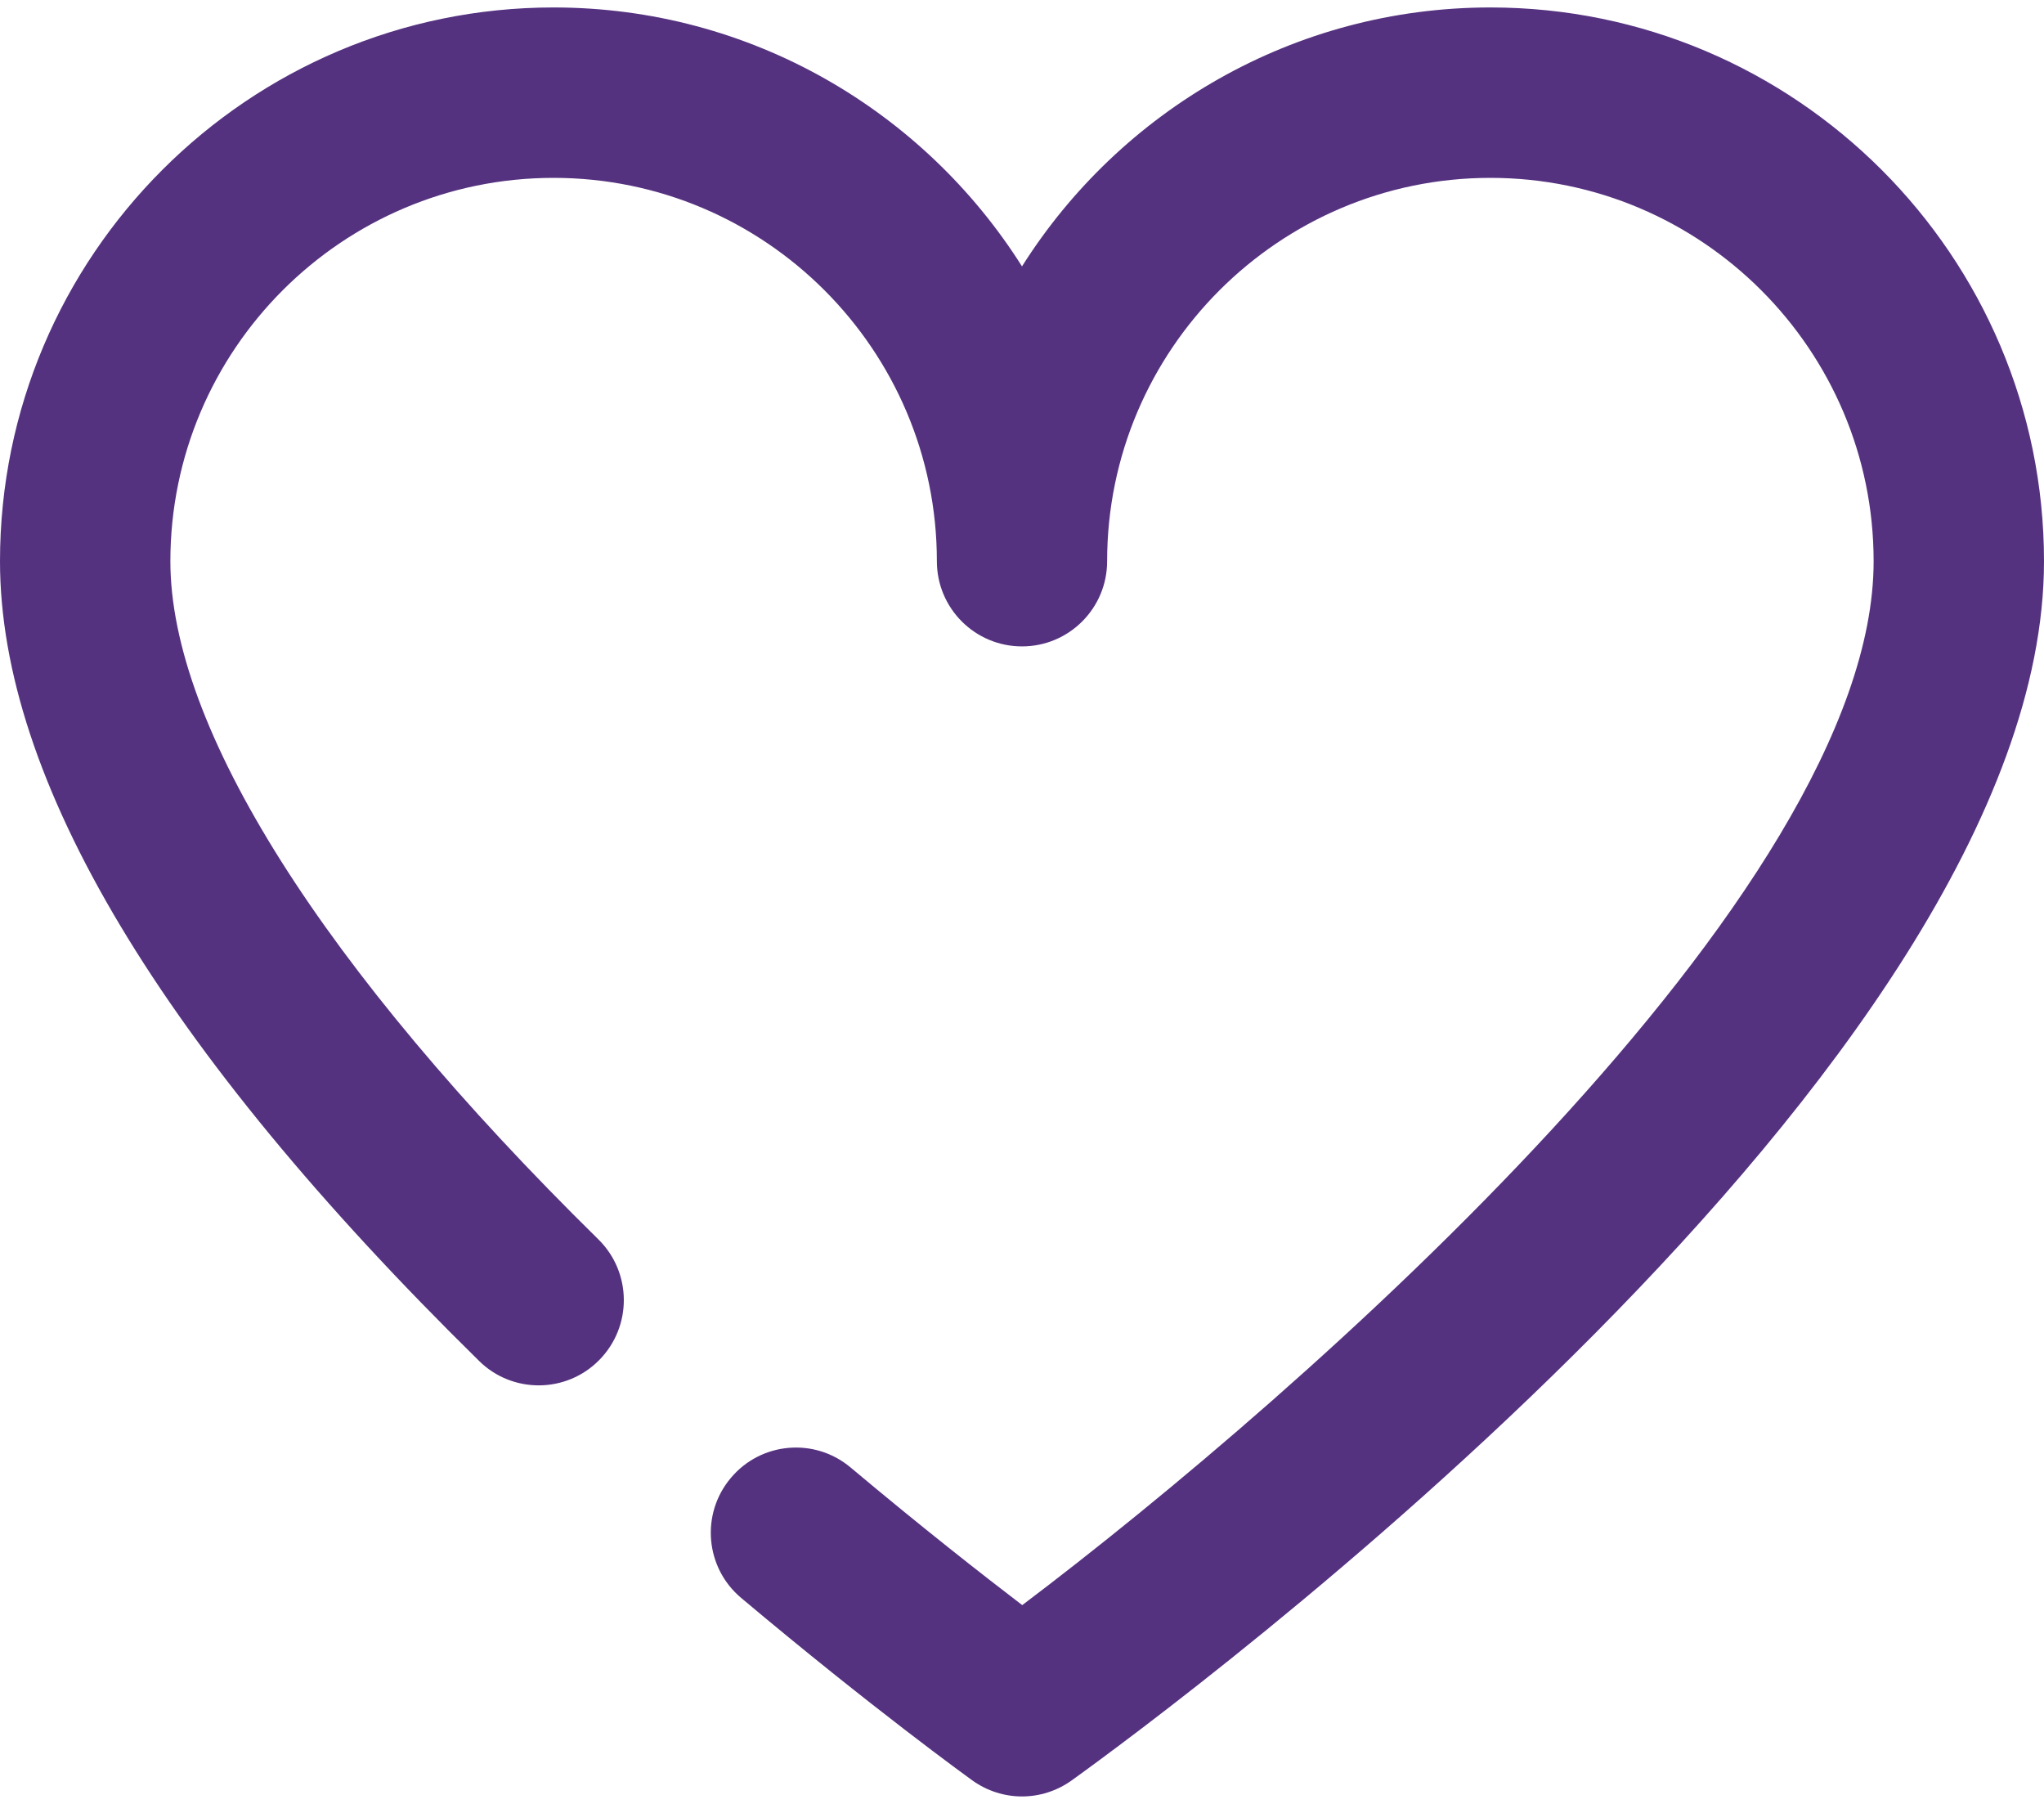 <svg width="17" height="15" viewBox="0 0 17 15" fill="none" xmlns="http://www.w3.org/2000/svg">
<path d="M4.985 11.308C5.259 11.029 5.256 10.581 4.977 10.306C2.681 8.049 1.417 6.046 1.417 4.667C1.417 2.909 2.846 1.479 4.604 1.479C6.362 1.479 7.792 2.909 7.792 4.667C7.792 5.058 8.109 5.375 8.5 5.375C8.891 5.375 9.208 5.058 9.208 4.667C9.208 2.909 10.638 1.479 12.396 1.479C14.153 1.479 15.583 2.909 15.583 4.667C15.583 7.432 10.811 11.605 8.502 13.347C8.172 13.095 7.667 12.7 7.075 12.203C6.776 11.951 6.329 11.99 6.078 12.29C5.826 12.589 5.865 13.036 6.164 13.287C7.255 14.204 8.053 14.78 8.086 14.804C8.21 14.893 8.355 14.938 8.5 14.938C8.645 14.938 8.79 14.893 8.914 14.804C9.741 14.209 17 8.865 17 4.667C17 2.128 14.934 0.062 12.396 0.062C10.758 0.062 9.316 0.923 8.5 2.215C7.684 0.923 6.243 0.062 4.604 0.062C2.066 0.062 0 2.128 0 4.667C0 6.48 1.34 8.718 3.984 11.316C4.262 11.591 4.712 11.587 4.985 11.308Z" fill="#553280"/>
</svg>
